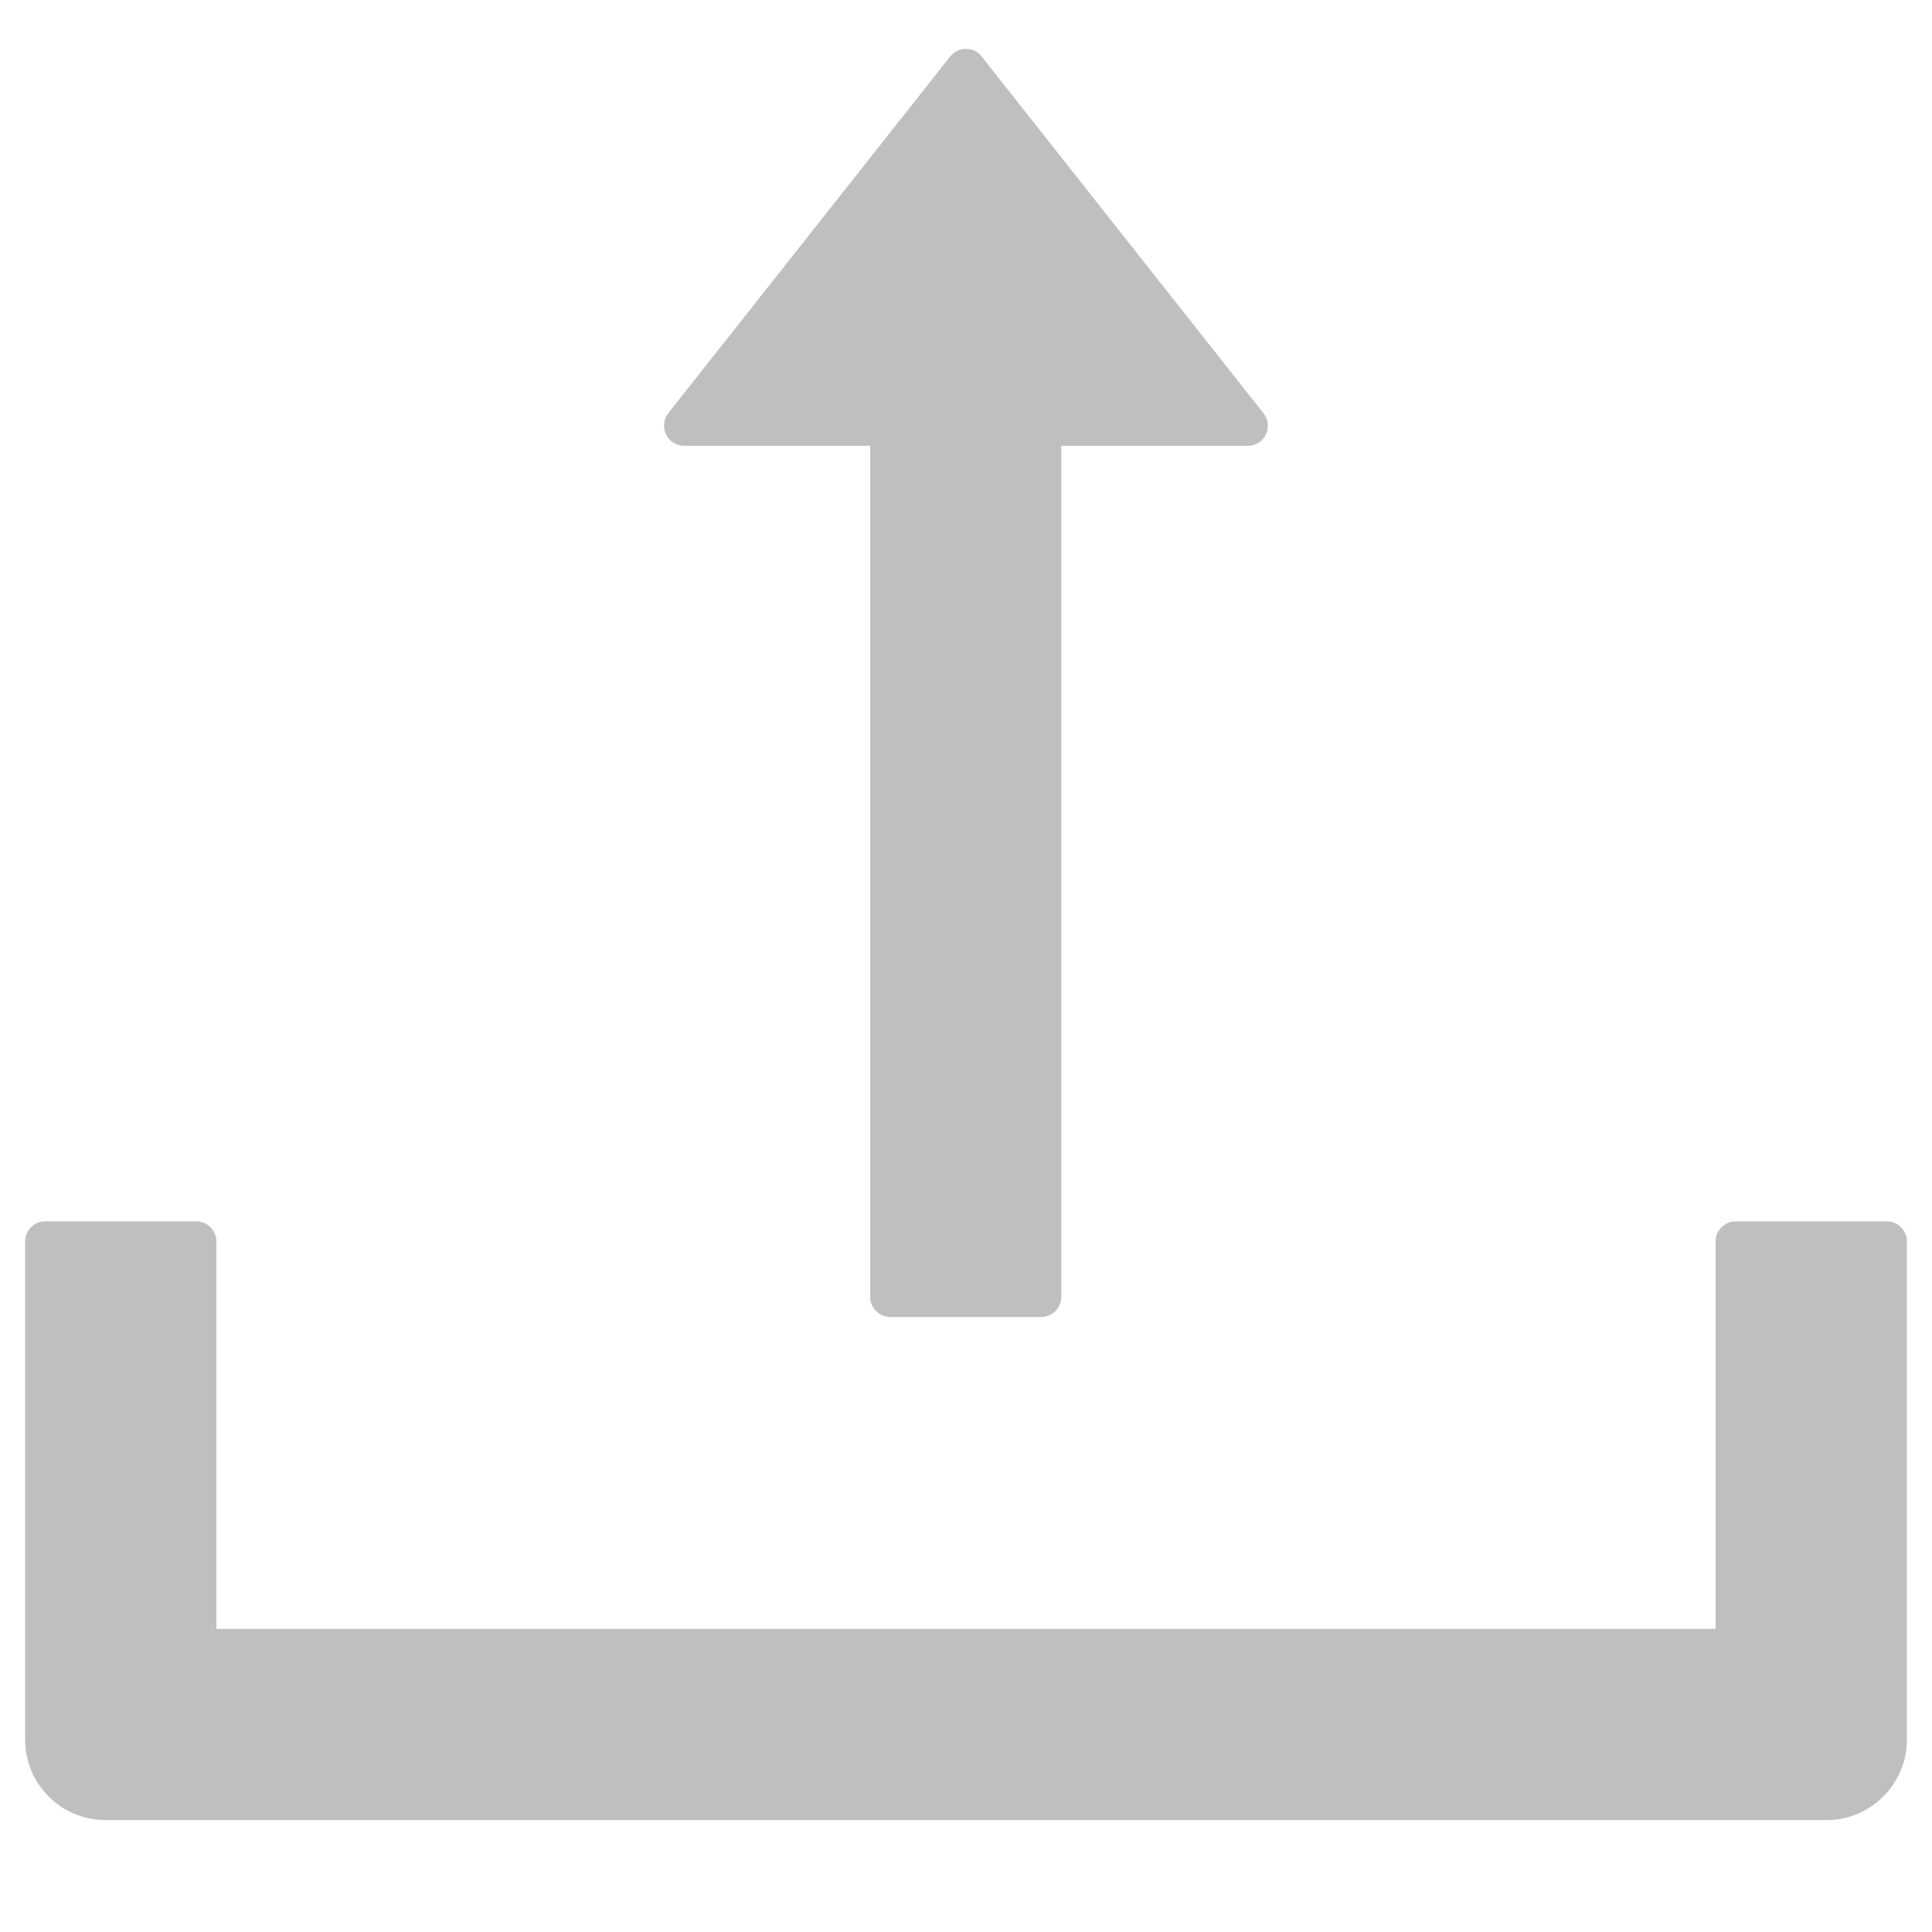 <svg width="12" height="12" viewBox="0 0 12 12" fill="none" xmlns="http://www.w3.org/2000/svg">
<path d="M4.25 2.769H5.405V8.055C5.405 8.124 5.461 8.18 5.53 8.18H6.467C6.536 8.18 6.592 8.124 6.592 8.055V2.769H7.75C7.855 2.769 7.912 2.649 7.848 2.567L6.098 0.352C6.087 0.337 6.072 0.325 6.055 0.316C6.038 0.308 6.019 0.304 6 0.304C5.981 0.304 5.962 0.308 5.945 0.316C5.928 0.325 5.913 0.337 5.901 0.352L4.151 2.566C4.087 2.649 4.145 2.769 4.25 2.769ZM11.719 7.586H10.781C10.712 7.586 10.656 7.642 10.656 7.711V10.117H1.344V7.711C1.344 7.642 1.287 7.586 1.219 7.586H0.281C0.212 7.586 0.156 7.642 0.156 7.711V10.805C0.156 11.081 0.38 11.305 0.656 11.305H11.344C11.62 11.305 11.844 11.081 11.844 10.805V7.711C11.844 7.642 11.787 7.586 11.719 7.586Z" fill="black" fill-opacity="0.25"/>
</svg>
